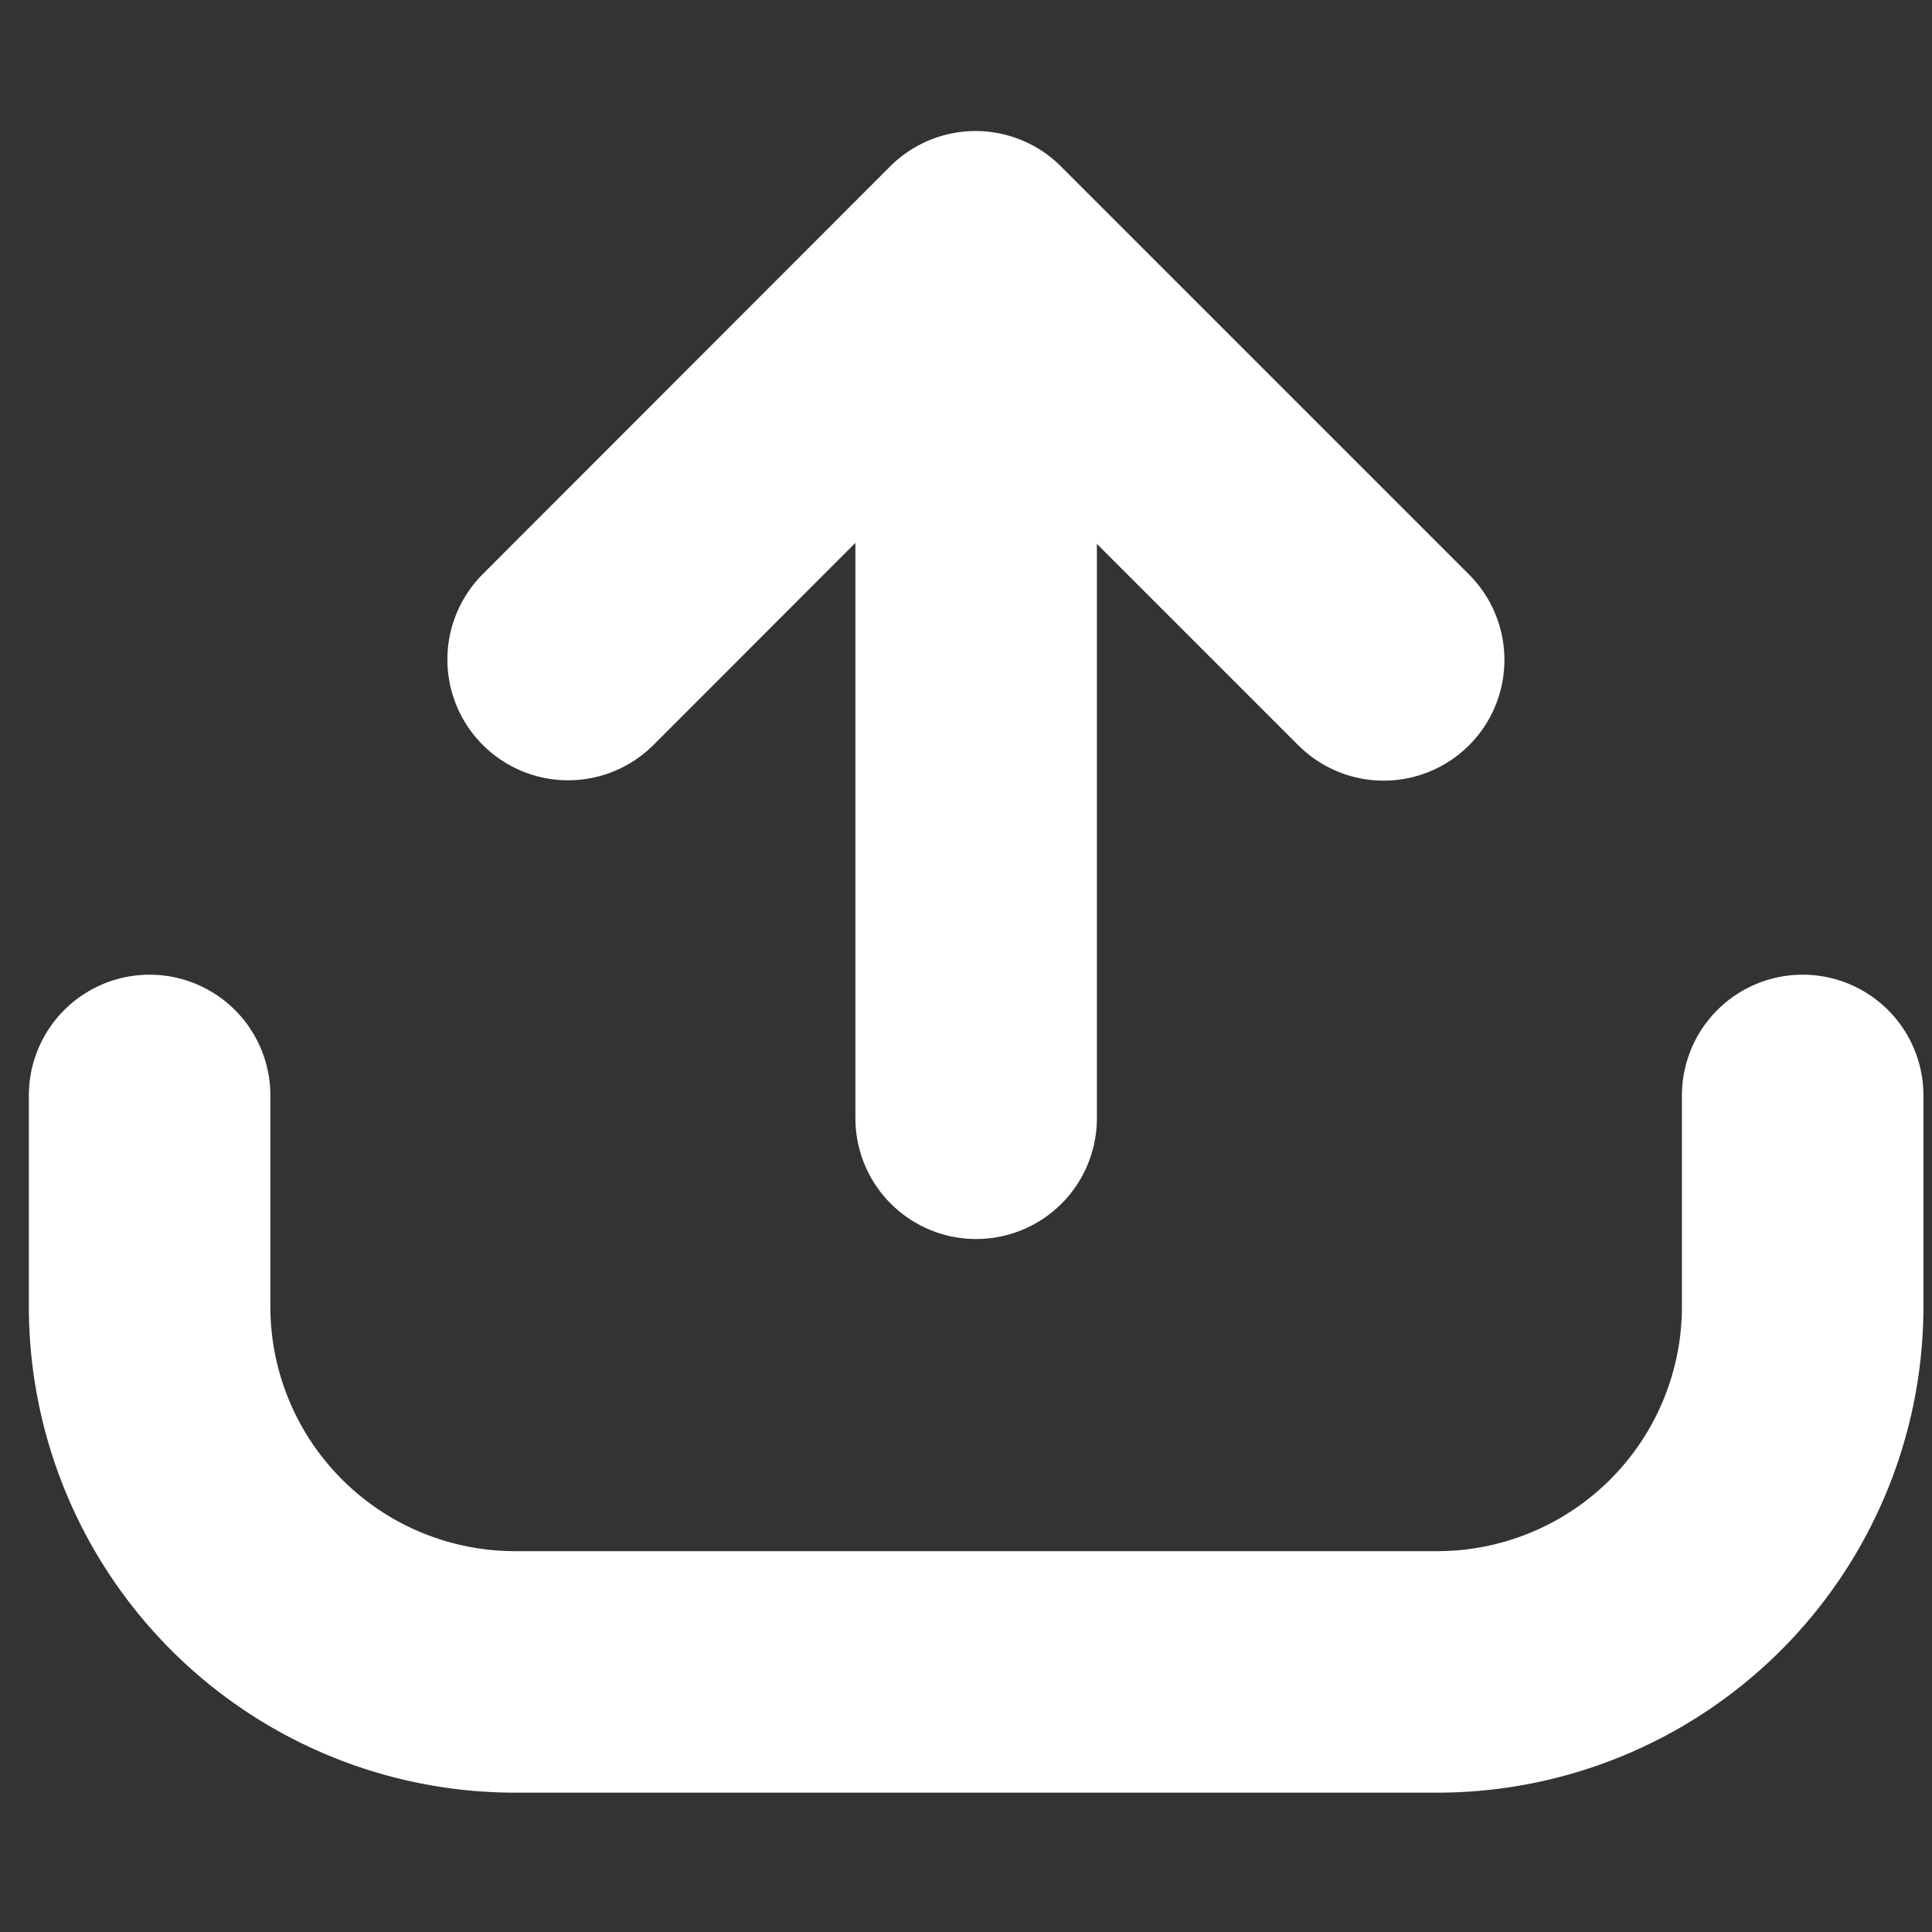 <svg xmlns="http://www.w3.org/2000/svg" width="16" height="16" viewBox="0 0 16 16">
  <rect x="0" y="0" width="16" height="16" fill="#333333" stroke="none"/>
  <defs>
    <style>
      .cls-1, .cls-2 {
        fill: none;
      }

      .cls-2 {
        stroke: #fff;
        stroke-linecap: round;
        stroke-linejoin: round;
        stroke-width: 2px;
      }
    </style>
  </defs>
  <g id="icon_sharing" transform="translate(-327.451 -1754.451)">
    <rect id="사각형_237" data-name="사각형 237" class="cls-1" width="16" height="16" transform="translate(327.451 1754.451)"/>
    <g id="그룹_539" data-name="그룹 539" transform="translate(328.69 1755.536)">
      <path id="패스_1478" data-name="패스 1478" class="cls-2" d="M19.872,16.492v1.763a3.027,3.027,0,0,1-3.042,3.011H9.224a3.027,3.027,0,0,1-3.042-3.011V16.492" transform="translate(-6.182 -8.505)"/>
      <line id="선_69" data-name="선 69" class="cls-2" y1="7" transform="translate(6.845 1.176)"/>
      <path id="패스_1479" data-name="패스 1479" class="cls-2" d="M17.2,8.623l-3.38-3.38L10.446,8.62" transform="translate(-6.98 -4.243)"/>
    </g>
  </g>
</svg>
